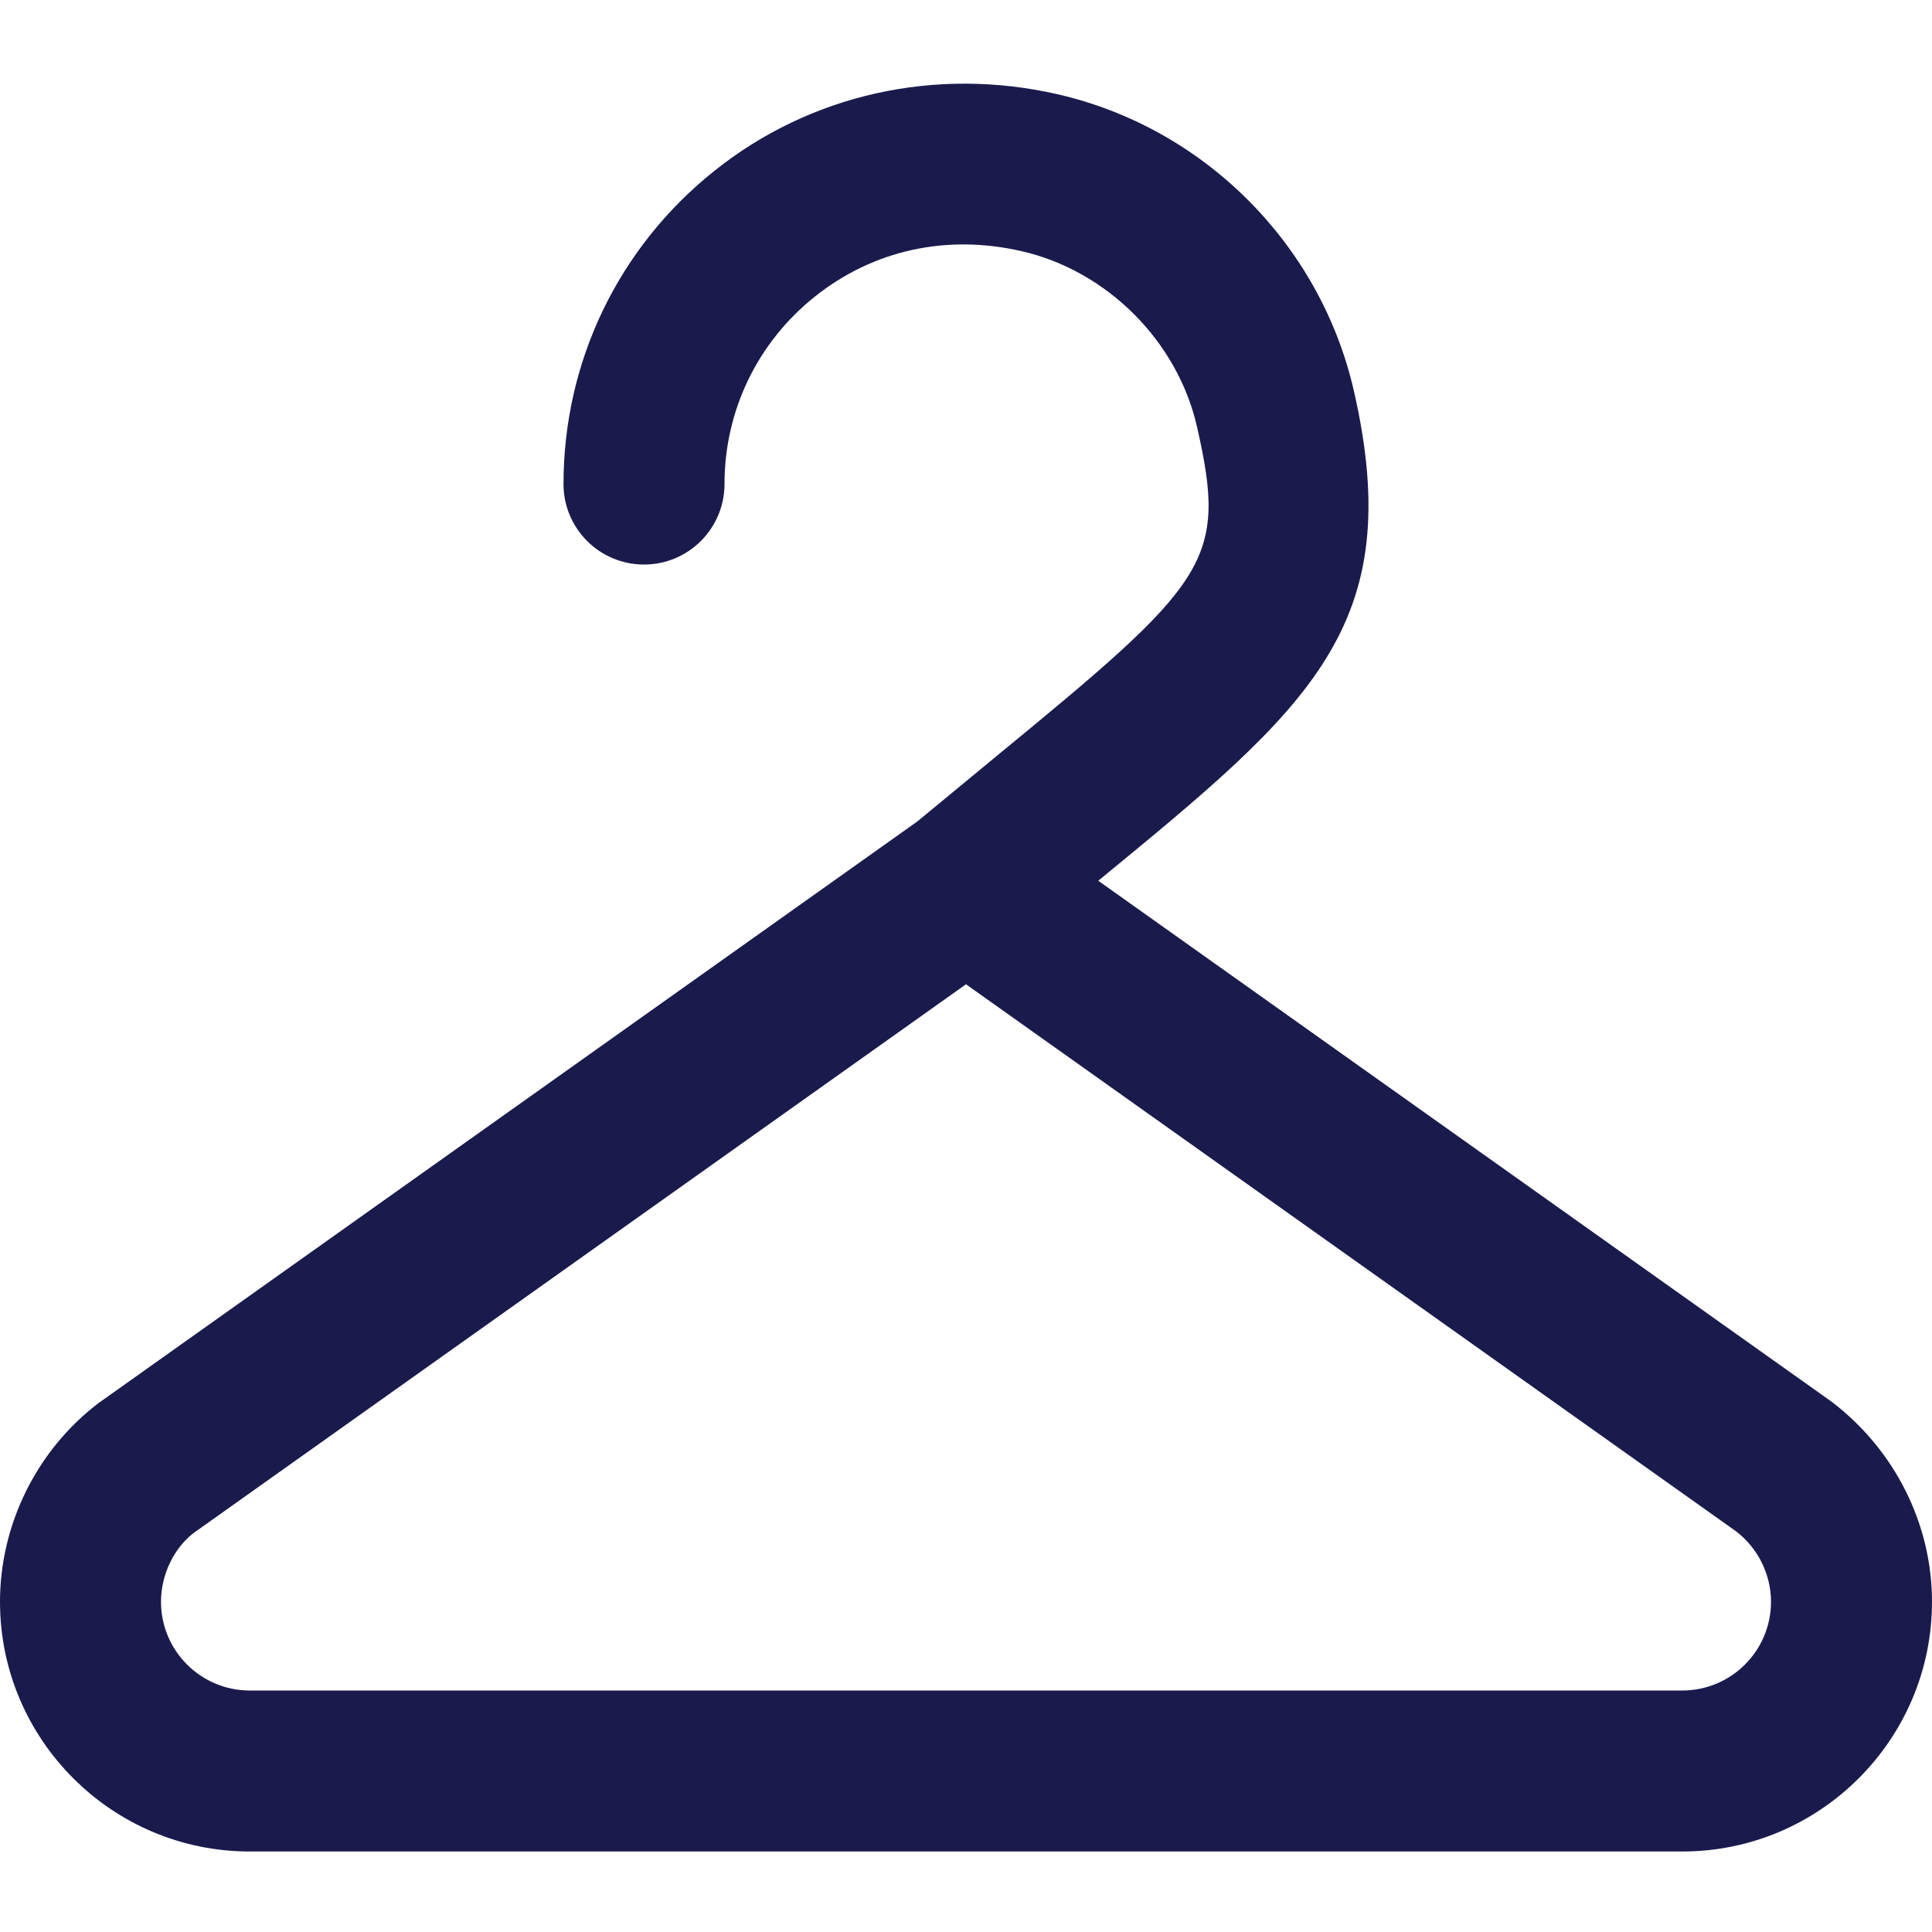 <svg width="24" height="24" viewBox="0 0 24 24" fill="none" xmlns="http://www.w3.org/2000/svg">
<g id="Category/Clothes">
<path id="Vector" d="M22.751 17.411L13.643 10.941C16.282 8.775 17.487 7.781 16.818 4.854C16.401 3.032 14.956 1.586 13.134 1.17C11.62 0.825 10.066 1.17 8.875 2.122C7.683 3.072 7 4.491 7 6.013C7 6.565 7.448 7.013 8 7.013C8.552 7.013 9 6.565 9 6.013C9 5.102 9.409 4.254 10.122 3.685C10.846 3.107 11.757 2.906 12.69 3.12C13.751 3.362 14.627 4.238 14.869 5.299C15.252 6.977 15.017 7.226 12.364 9.405L11.396 10.204L1.222 17.431C0.457 18.014 0 18.937 0 19.898C0 21.608 1.392 23 3.102 23H20.898C22.608 23 24 21.608 24 19.898C24 18.937 23.543 18.014 22.751 17.411ZM20.898 21H3.102C2.494 21 2 20.506 2 19.898C2 19.557 2.163 19.229 2.407 19.042L12 12.227L21.565 19.022C21.837 19.229 22 19.557 22 19.898C22 20.506 21.506 21 20.898 21Z" fill="#1A1A4D"/>
</g>
</svg>
